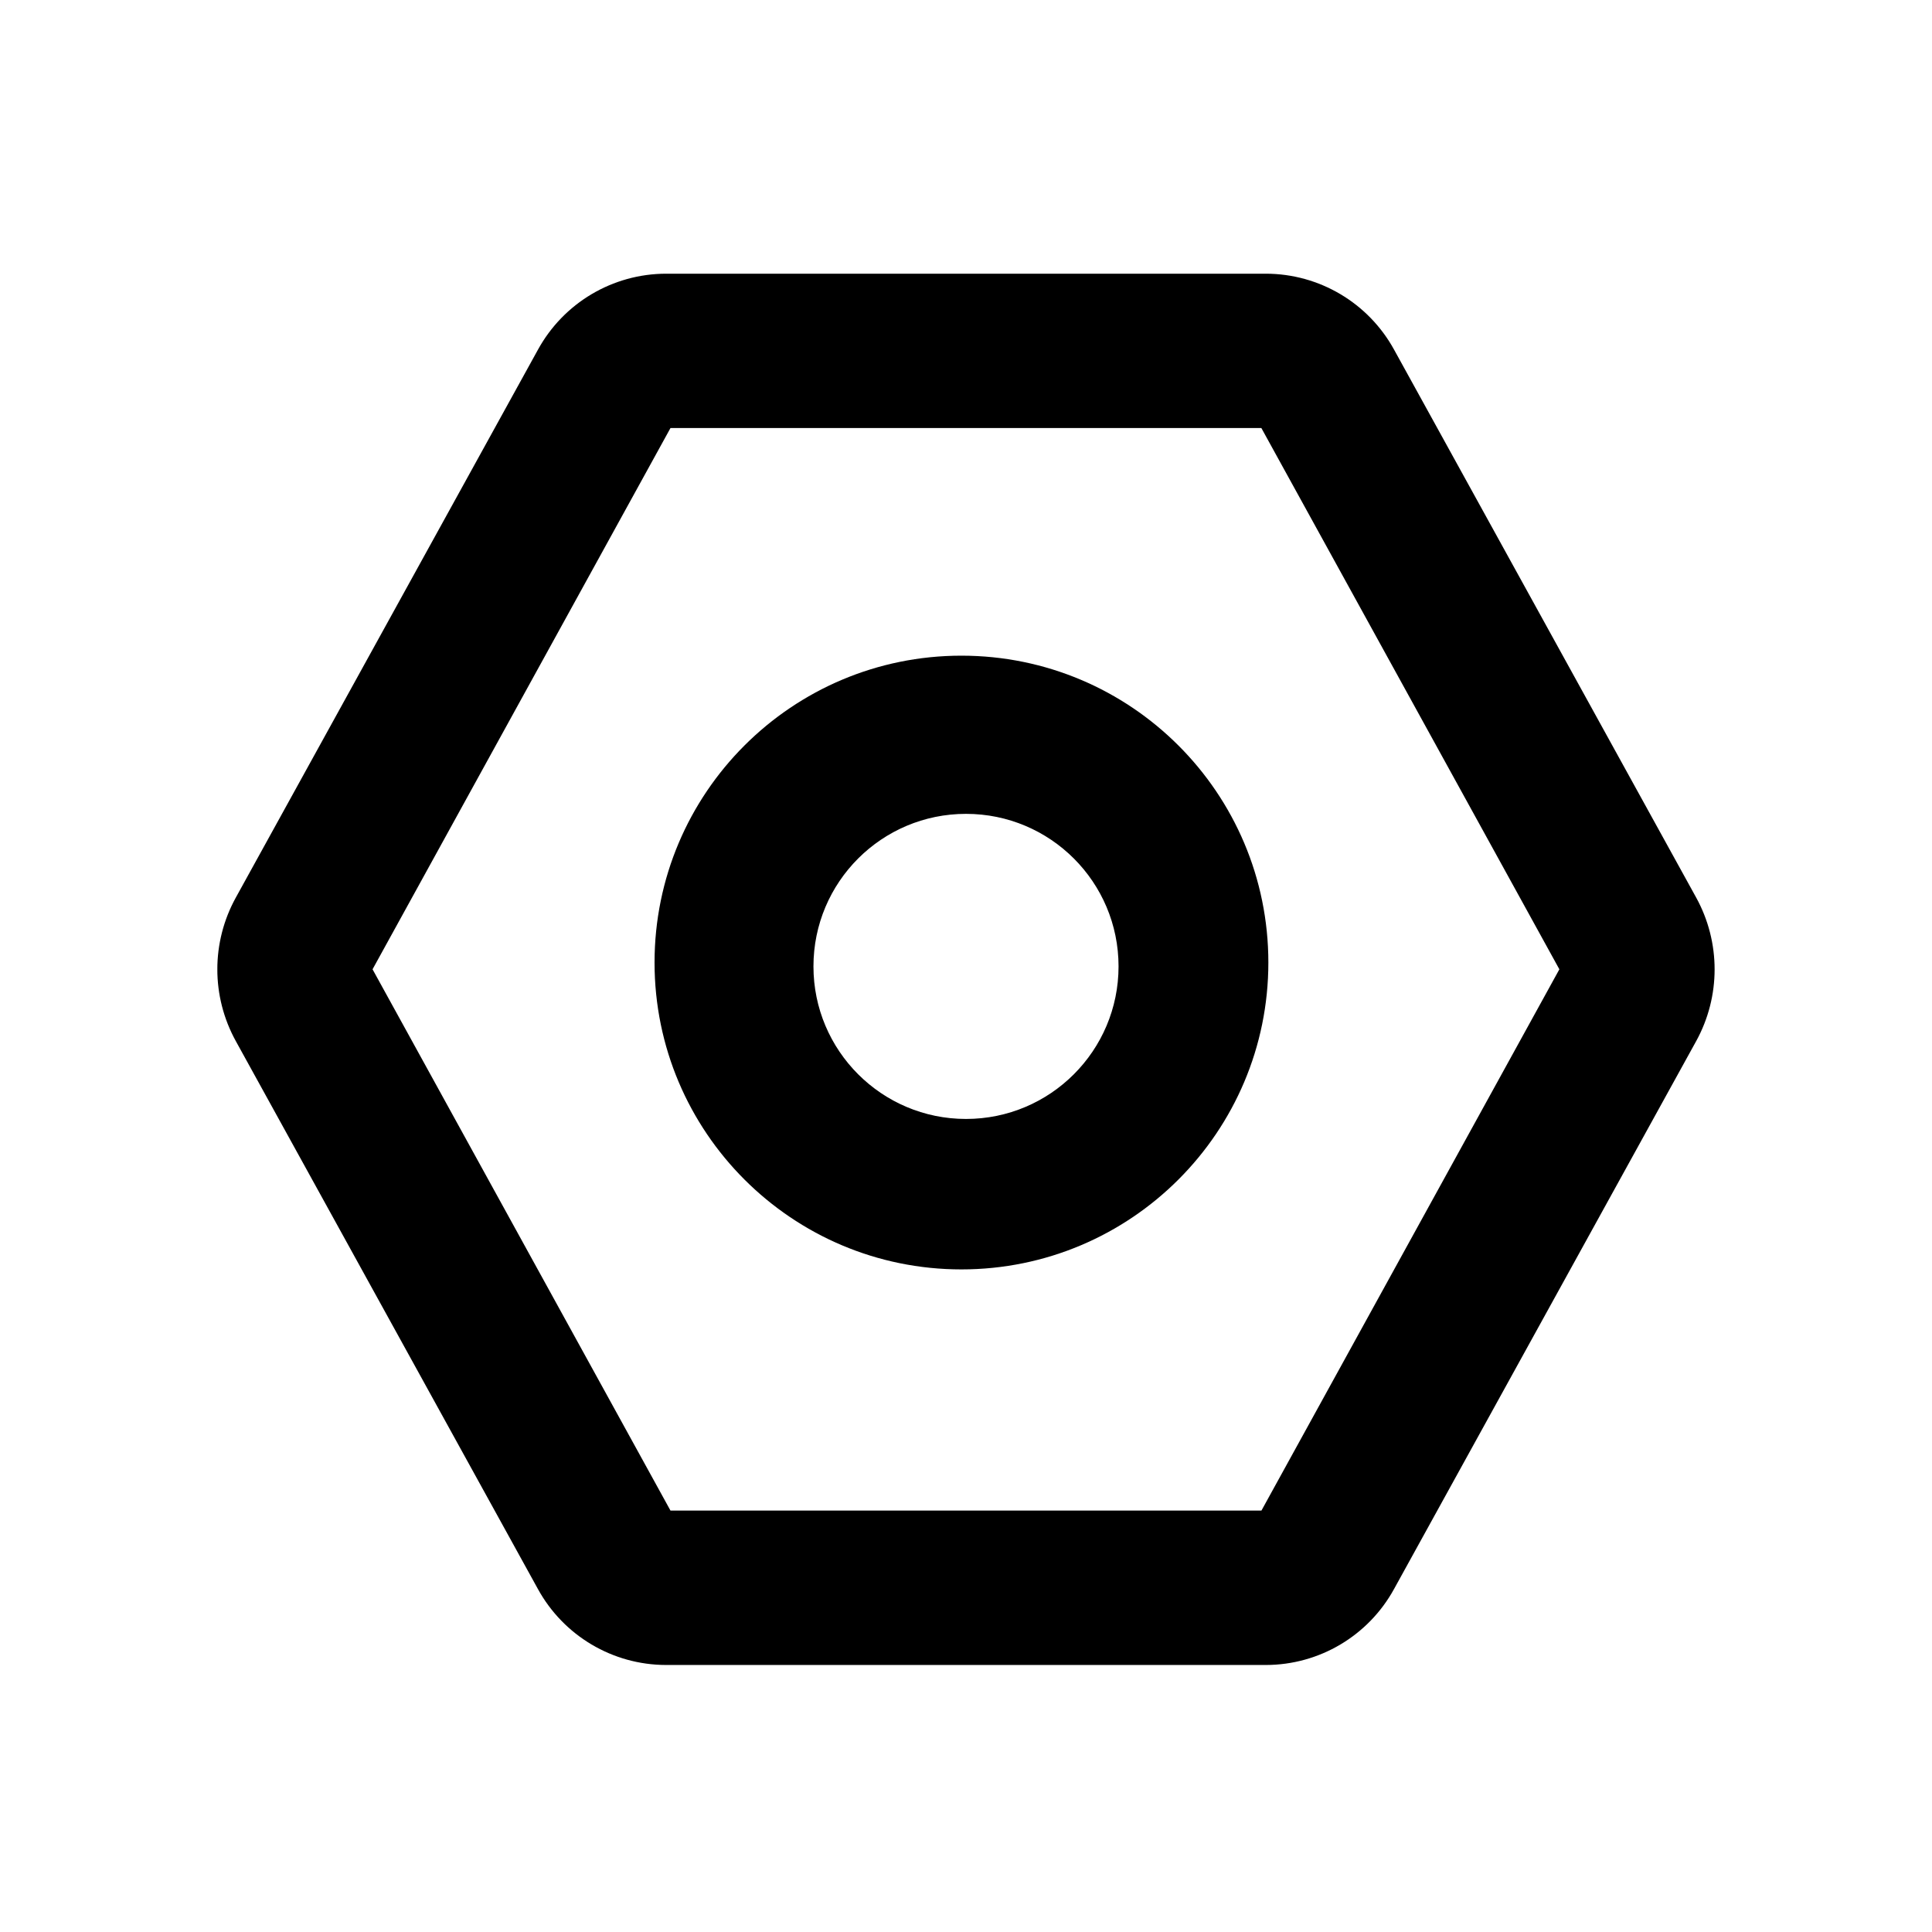 <?xml version="1.0" encoding="UTF-8"?><svg version="1.1" width="24px" height="24px" viewBox="0 0 24.0 24.0" xmlns="http://www.w3.org/2000/svg" xmlns:xlink="http://www.w3.org/1999/xlink"><defs><clipPath id="i0"><path d="M1440,0 L1440,1255 L0,1255 L0,0 L1440,0 Z"/></clipPath><clipPath id="i1"><path d="M13.026,0 C13.69,0.001 14.299,0.363 14.618,0.944 L18.37,7.749 C18.676,8.305 18.676,8.978 18.37,9.534 L14.618,16.338 C14.299,16.92 13.69,17.282 13.026,17.283 L5.573,17.283 C4.91,17.282 4.301,16.92 3.982,16.339 L0.23,9.534 C-0.077,8.978 -0.077,8.305 0.23,7.749 L3.982,0.945 C4.301,0.363 4.91,0.001 5.574,0 L13.026,0 Z M12.969,1.917 L5.629,1.917 L1.928,8.641 L5.629,15.365 L12.97,15.365 L16.671,8.641 L12.969,1.917 Z M9.243,4.745 C11.349,4.745 13.056,6.451 13.056,8.557 C13.056,10.662 11.349,12.369 9.243,12.369 C7.138,12.369 5.431,10.662 5.431,8.557 C5.431,6.451 7.138,4.745 9.243,4.745 Z M9.3,6.71 C8.253,6.71 7.405,7.558 7.405,8.605 C7.405,9.651 8.253,10.5 9.3,10.5 C10.347,10.5 11.195,9.651 11.195,8.605 C11.195,7.558 10.347,6.71 9.3,6.71 Z"/></clipPath></defs><g transform="translate(-398.0 -861.0)"><g clip-path="url(#i0)"><g transform="translate(398.0 861.0)"><g transform="translate(2.7 3.4)"><g clip-path="url(#i1)"><polygon points="-2.77555756e-17,0 18.6,0 18.6,17.283 -2.77555756e-17,17.283 -2.77555756e-17,0" stroke="none"/></g></g></g></g></g></svg>